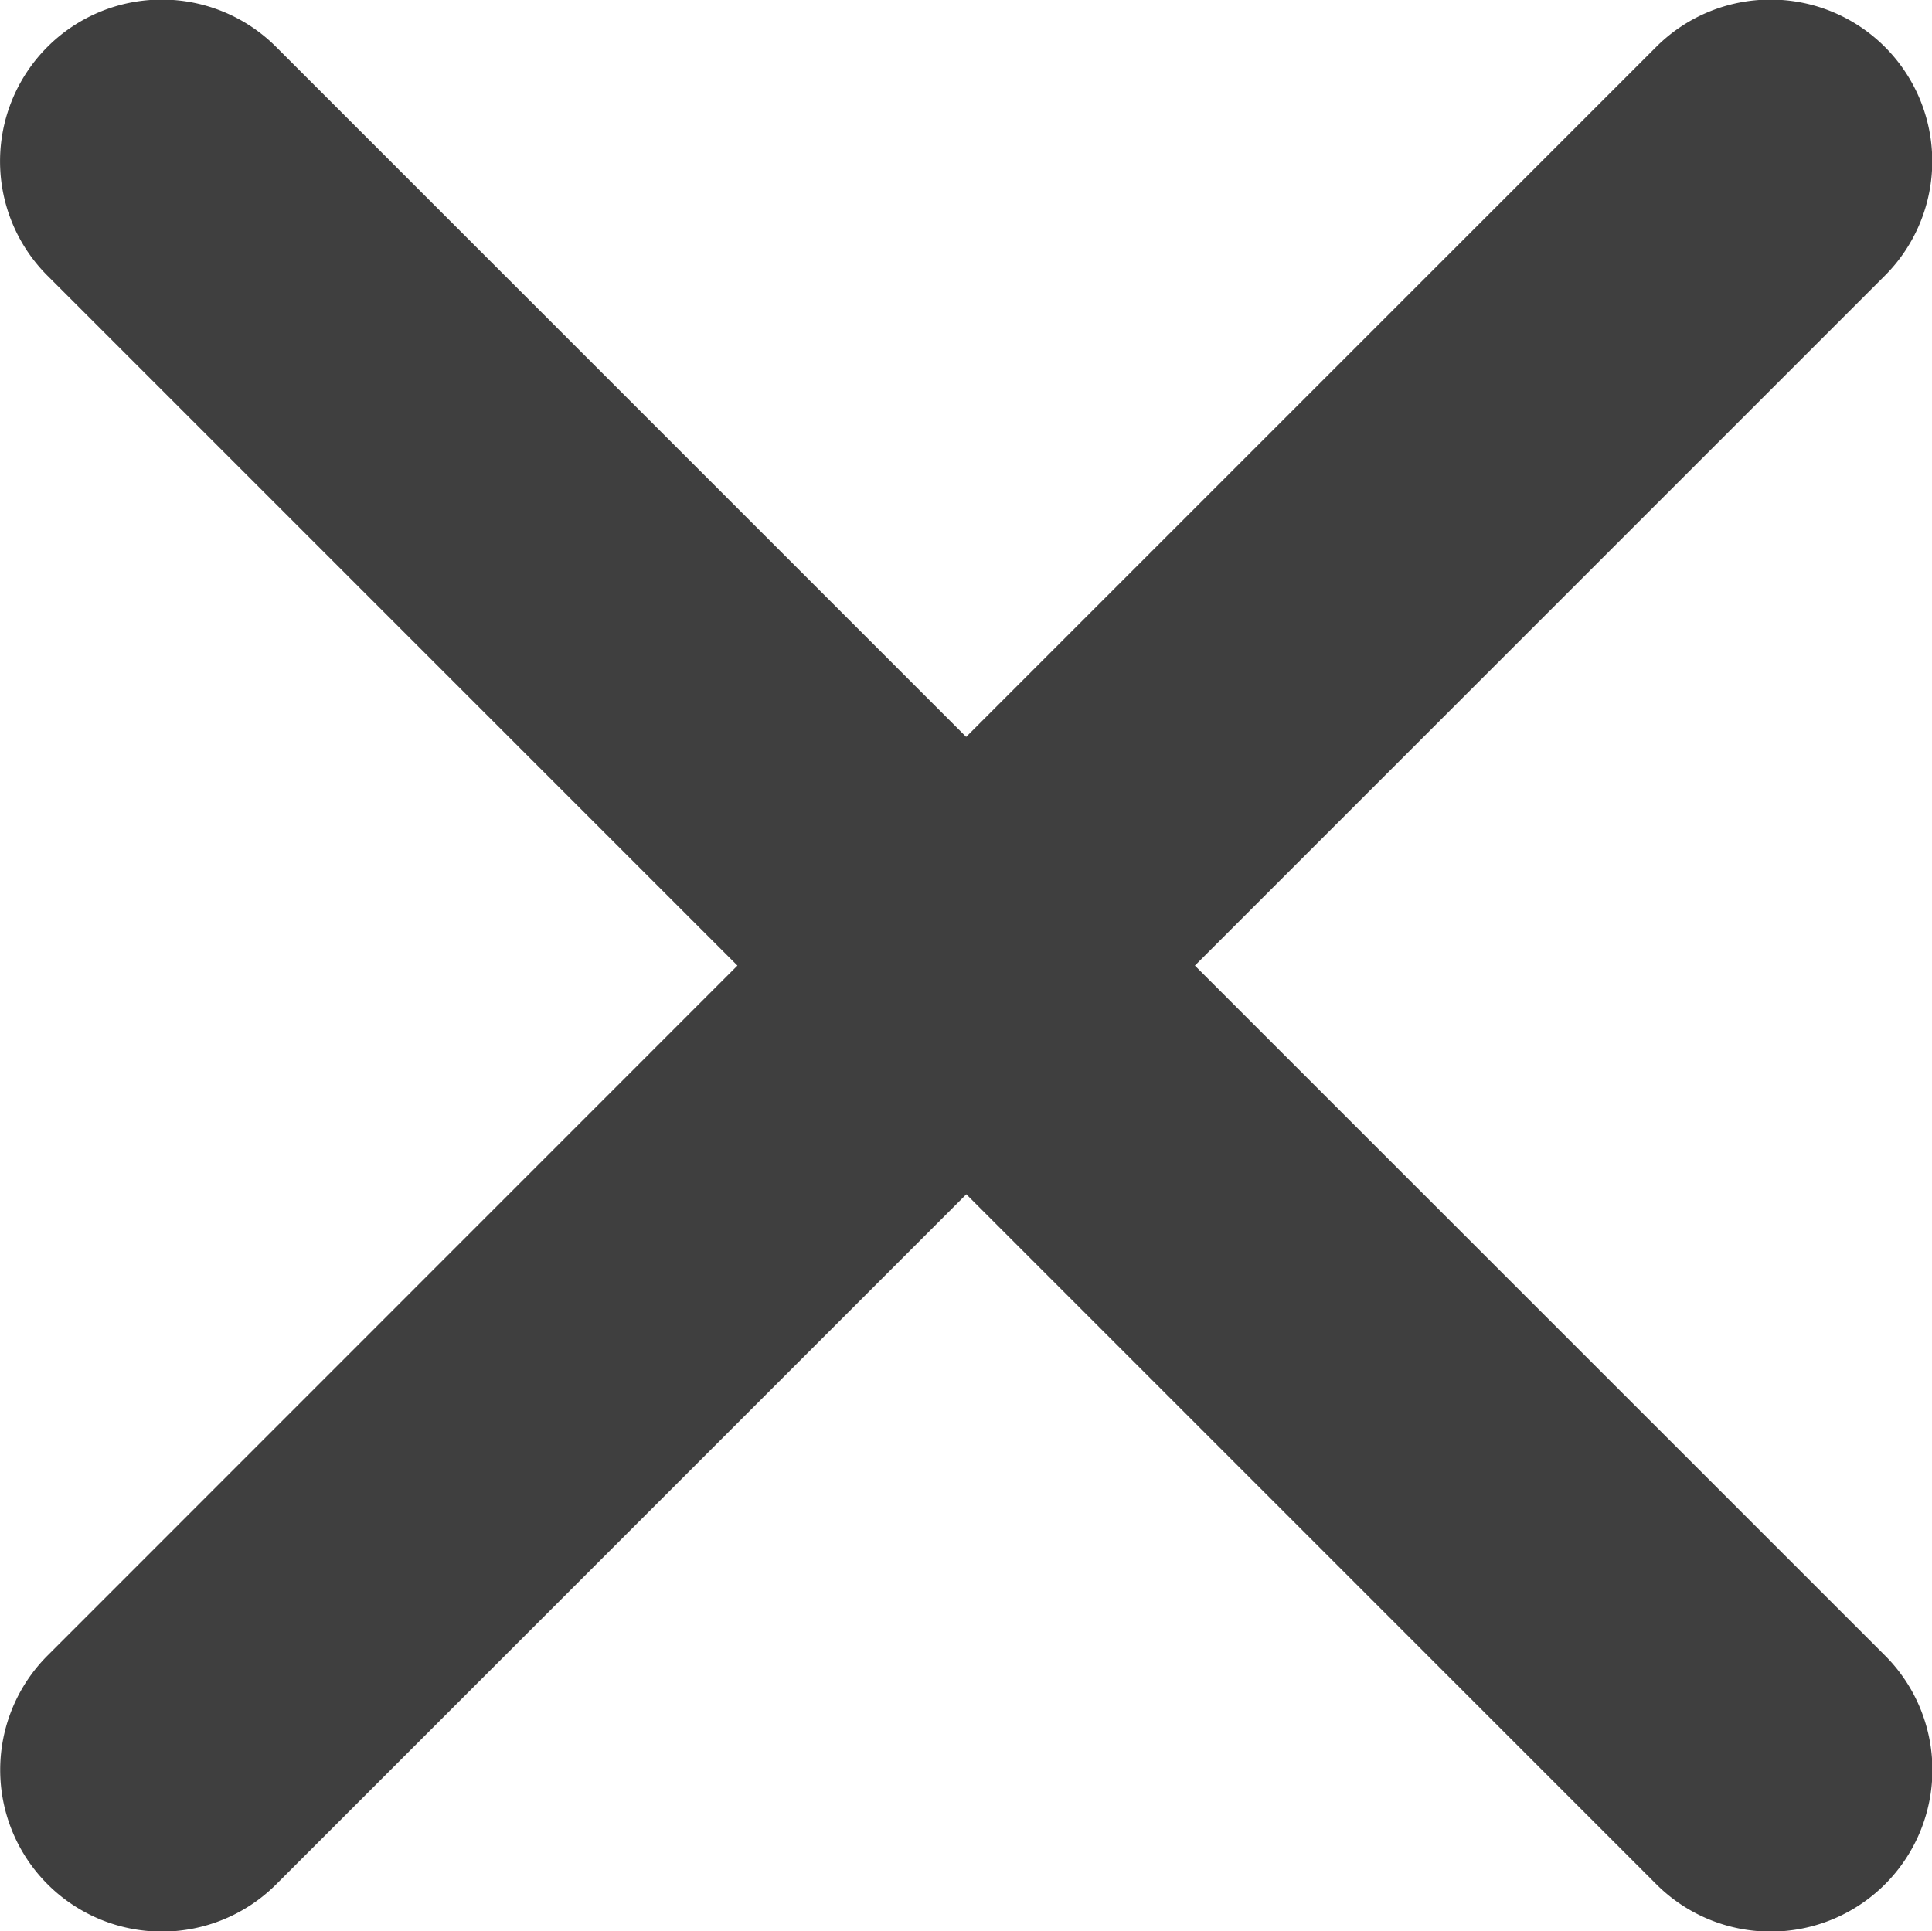 <svg xmlns="http://www.w3.org/2000/svg" width="13" height="12.997" viewBox="0 0 13 12.997">
  <path id="Icon_ionic-ios-close" data-name="Icon ionic-ios-close" d="M19.325,17.787l4.643-4.643a1.088,1.088,0,1,0-1.539-1.539l-4.643,4.643-4.643-4.643a1.088,1.088,0,1,0-1.539,1.539l4.643,4.643L11.605,22.43a1.088,1.088,0,0,0,1.539,1.539l4.643-4.643,4.643,4.643a1.088,1.088,0,0,0,1.539-1.539Z" transform="translate(-11.285 -11.289)" fill="#3f3f3f"/>
</svg>
